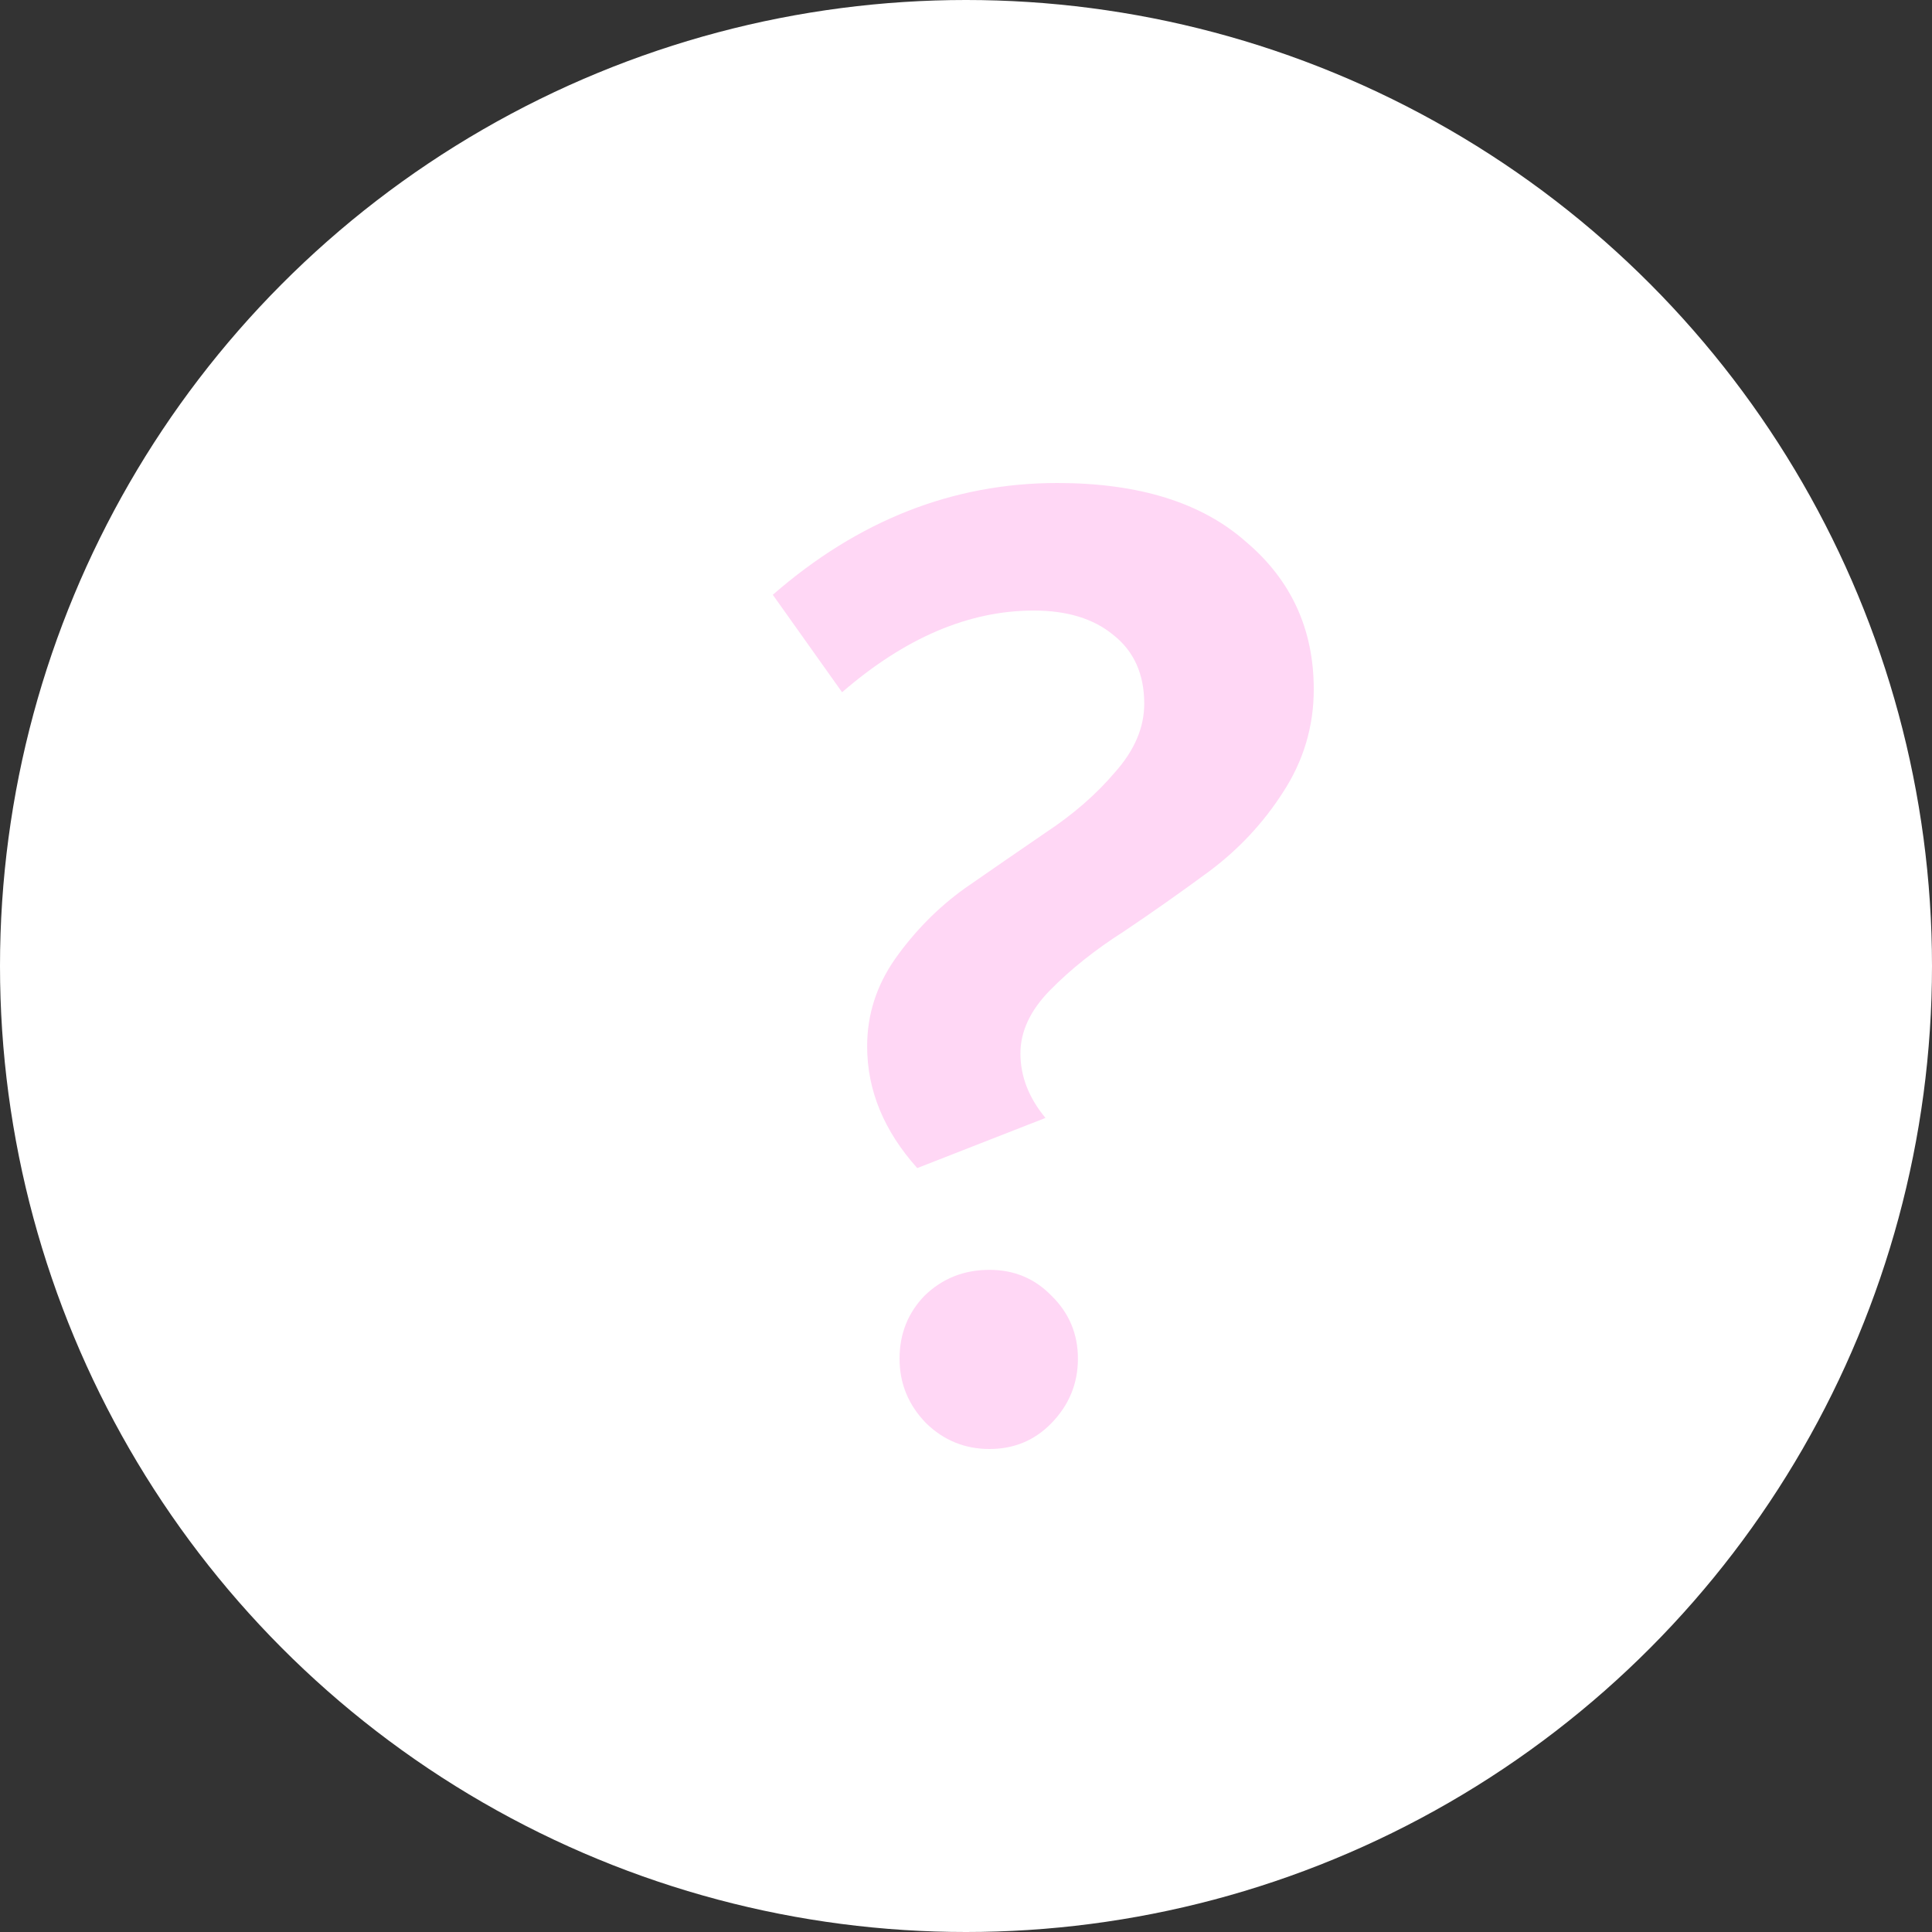 <svg width="100" height="100" viewBox="0 0 100 100" fill="none" xmlns="http://www.w3.org/2000/svg">
<rect x="0" y="0" width="100" height="100" fill="#333333" stroke="none"/>
<circle cx="50" cy="50" r="50" fill="white"/>
<path d="M47.477 60.46C45.748 58.531 44.883 56.429 44.883 54.154C44.883 52.522 45.366 51.014 46.332 49.629C47.35 48.195 48.545 46.983 49.918 45.994C51.342 45.005 52.741 44.041 54.114 43.101C55.539 42.161 56.734 41.123 57.7 39.985C58.718 38.848 59.226 37.661 59.226 36.424C59.226 34.891 58.692 33.704 57.624 32.864C56.607 32.023 55.233 31.602 53.504 31.602C50.147 31.602 46.841 33.012 43.586 35.831L40 30.786C44.425 26.929 49.333 25 54.725 25C58.946 25 62.202 26.014 64.49 28.041C66.83 30.02 68 32.567 68 35.682C68 37.611 67.466 39.392 66.398 41.024C65.381 42.606 64.109 43.966 62.583 45.104C61.108 46.192 59.633 47.23 58.158 48.22C56.683 49.159 55.411 50.173 54.343 51.261C53.326 52.3 52.817 53.388 52.817 54.525C52.817 55.712 53.25 56.825 54.114 57.864L47.477 60.46ZM54.42 73.665C53.555 74.555 52.487 75 51.215 75C49.944 75 48.85 74.555 47.935 73.665C47.019 72.725 46.561 71.612 46.561 70.326C46.561 69.041 46.994 67.953 47.858 67.062C48.774 66.172 49.893 65.727 51.215 65.727C52.487 65.727 53.555 66.172 54.42 67.062C55.335 67.953 55.793 69.041 55.793 70.326C55.793 71.612 55.335 72.725 54.42 73.665Z" fill="#FFD7F5"/>
</svg>
